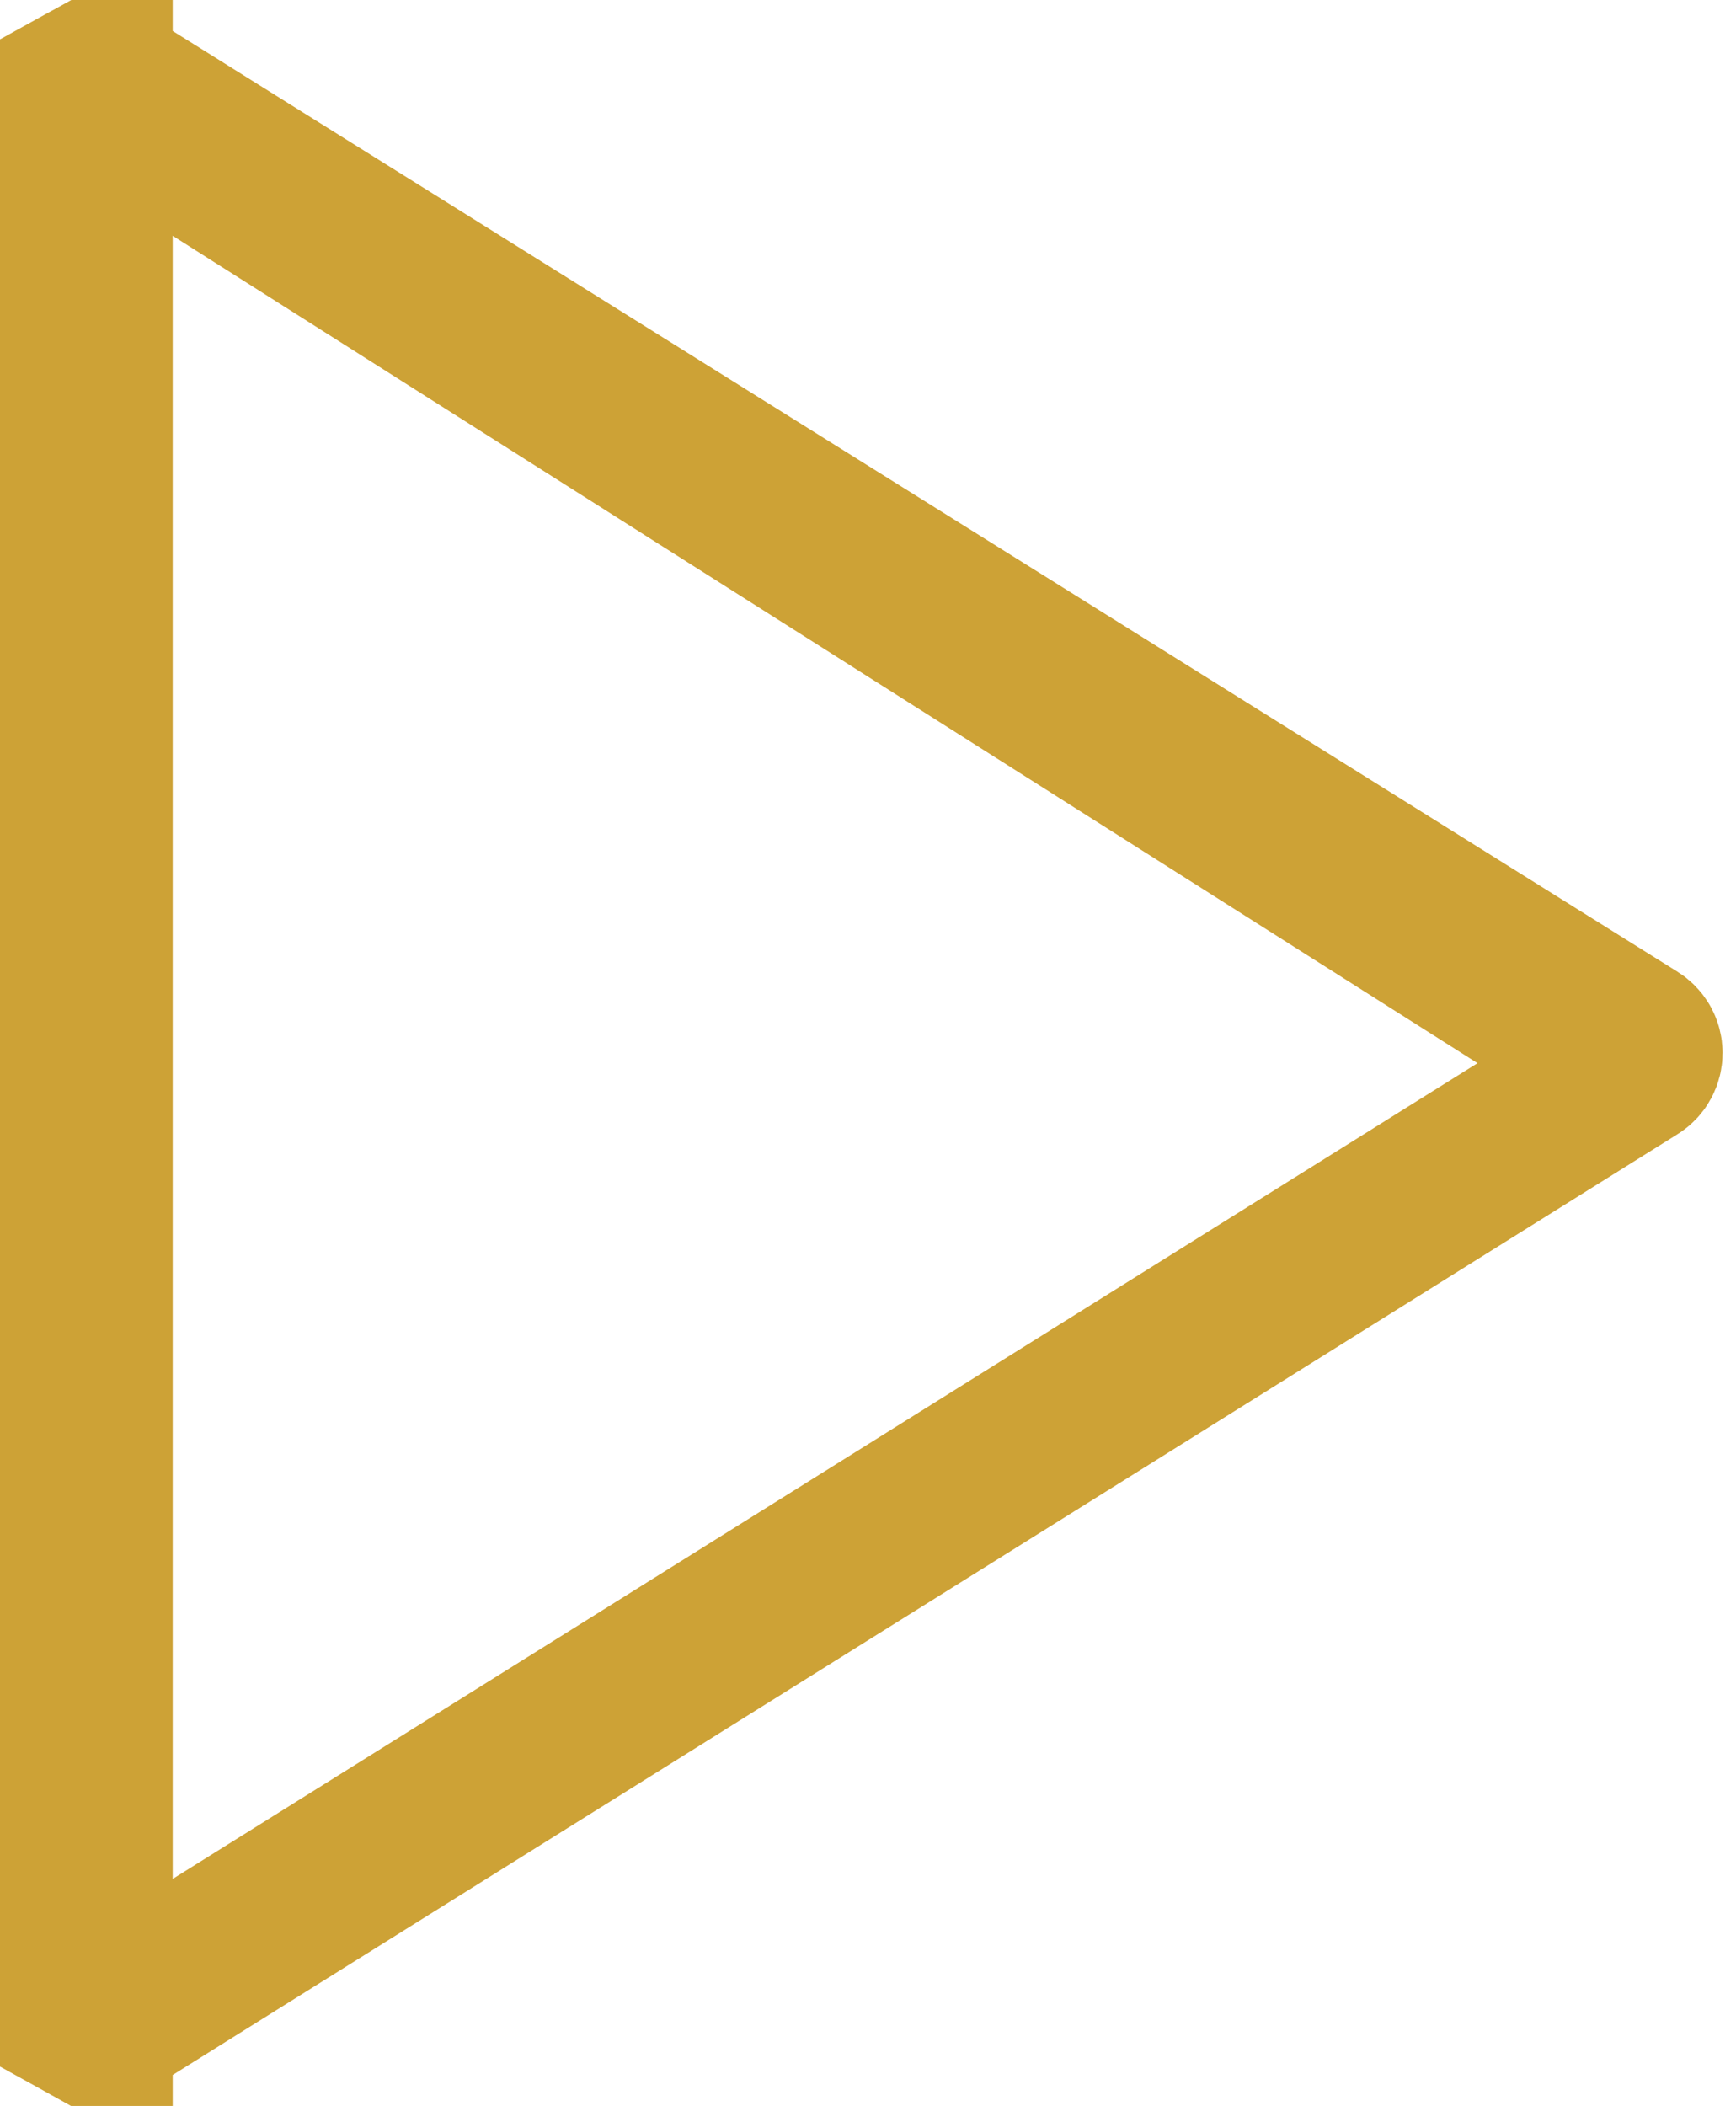 <svg width="94" height="114" viewBox="0 0 94 114" fill="none" xmlns="http://www.w3.org/2000/svg">
<path d="M88.452 57.579L88.452 57.579C88.652 57.454 88.773 57.236 88.773 57.001C88.773 56.765 88.652 56.547 88.452 56.422L88.452 56.422L5.543 4.604L5.543 4.604C5.333 4.472 5.069 4.465 4.852 4.585L88.452 57.579ZM88.452 57.579L5.544 109.396L88.452 57.579ZM4.851 109.415C4.954 109.472 5.066 109.5 5.182 109.5C5.308 109.5 5.432 109.466 5.543 109.396L4.851 109.415ZM4.851 109.415C4.634 109.294 4.5 109.066 4.5 108.818V5.182C4.5 4.934 4.634 4.706 4.851 4.586L4.851 109.415Z" stroke="#CDA236" stroke-width="9"/>
</svg>
